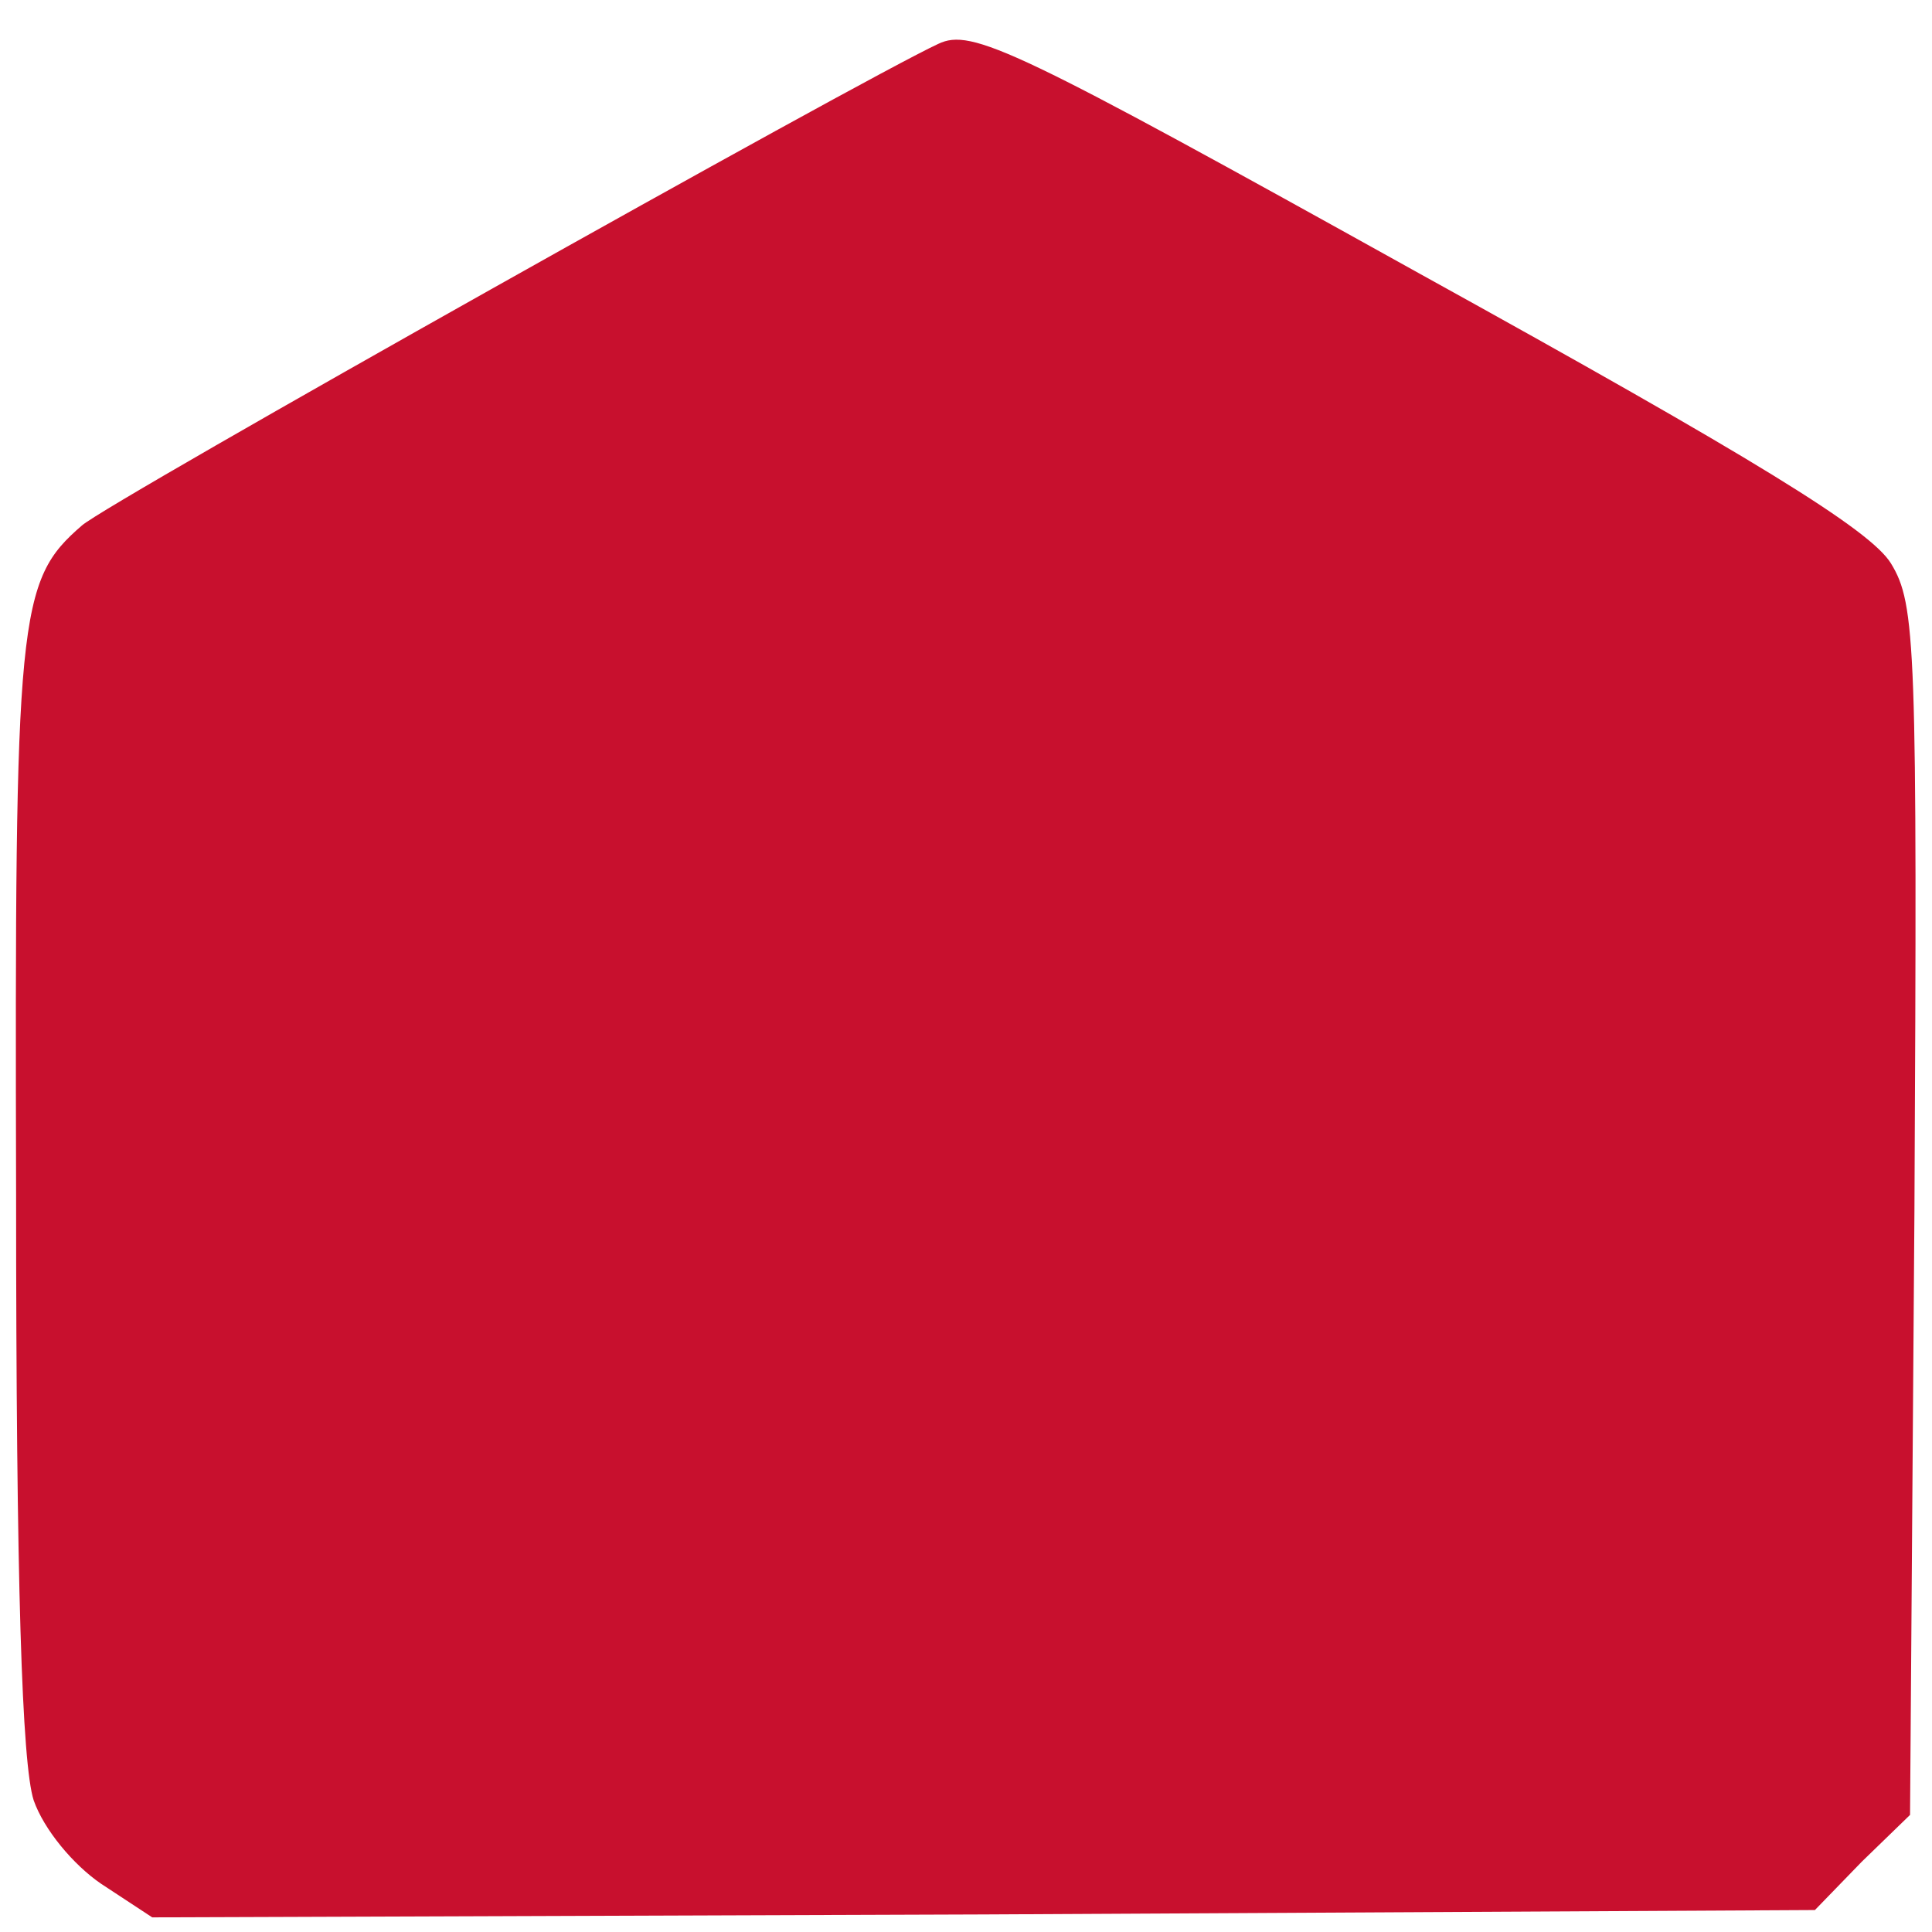 <?xml version="1.0" encoding="utf-8"?>
<!DOCTYPE svg PUBLIC "-//W3C//DTD SVG 1.1//EN" "http://www.w3.org/Graphics/SVG/1.1/DTD/svg11.dtd">
<svg version="1.1" xmlns="http://www.w3.org/2000/svg" width="132px" height="132px" viewBox="0 0 132 132" preserveAspectRatio="xMidYMid meet">
 <g fill="#c8102e">
  <path d="M6.9 128.7 c-1.9 -1.3 -3.9 -3.7 -4.6 -5.7 -0.8 -2.5 -1.2 -14.7 -1.2 -41.3 -0.1 -39.8 0.1 -42 4.5 -45.8 1.8 -1.6 53.3 -30.5 58.5 -32.9 2.3 -1.1 5.2 0.3 32.9 15.7 22.8 12.6 30.8 17.5 32.2 19.8 1.7 2.8 1.8 5.5 1.6 44.2 l-0.3 41.3 -3.3 3.2 -3.2 3.3 -56.8 0.3 -56.8 0.2 -3.5 -2.3z"/>
 </g>
</svg>